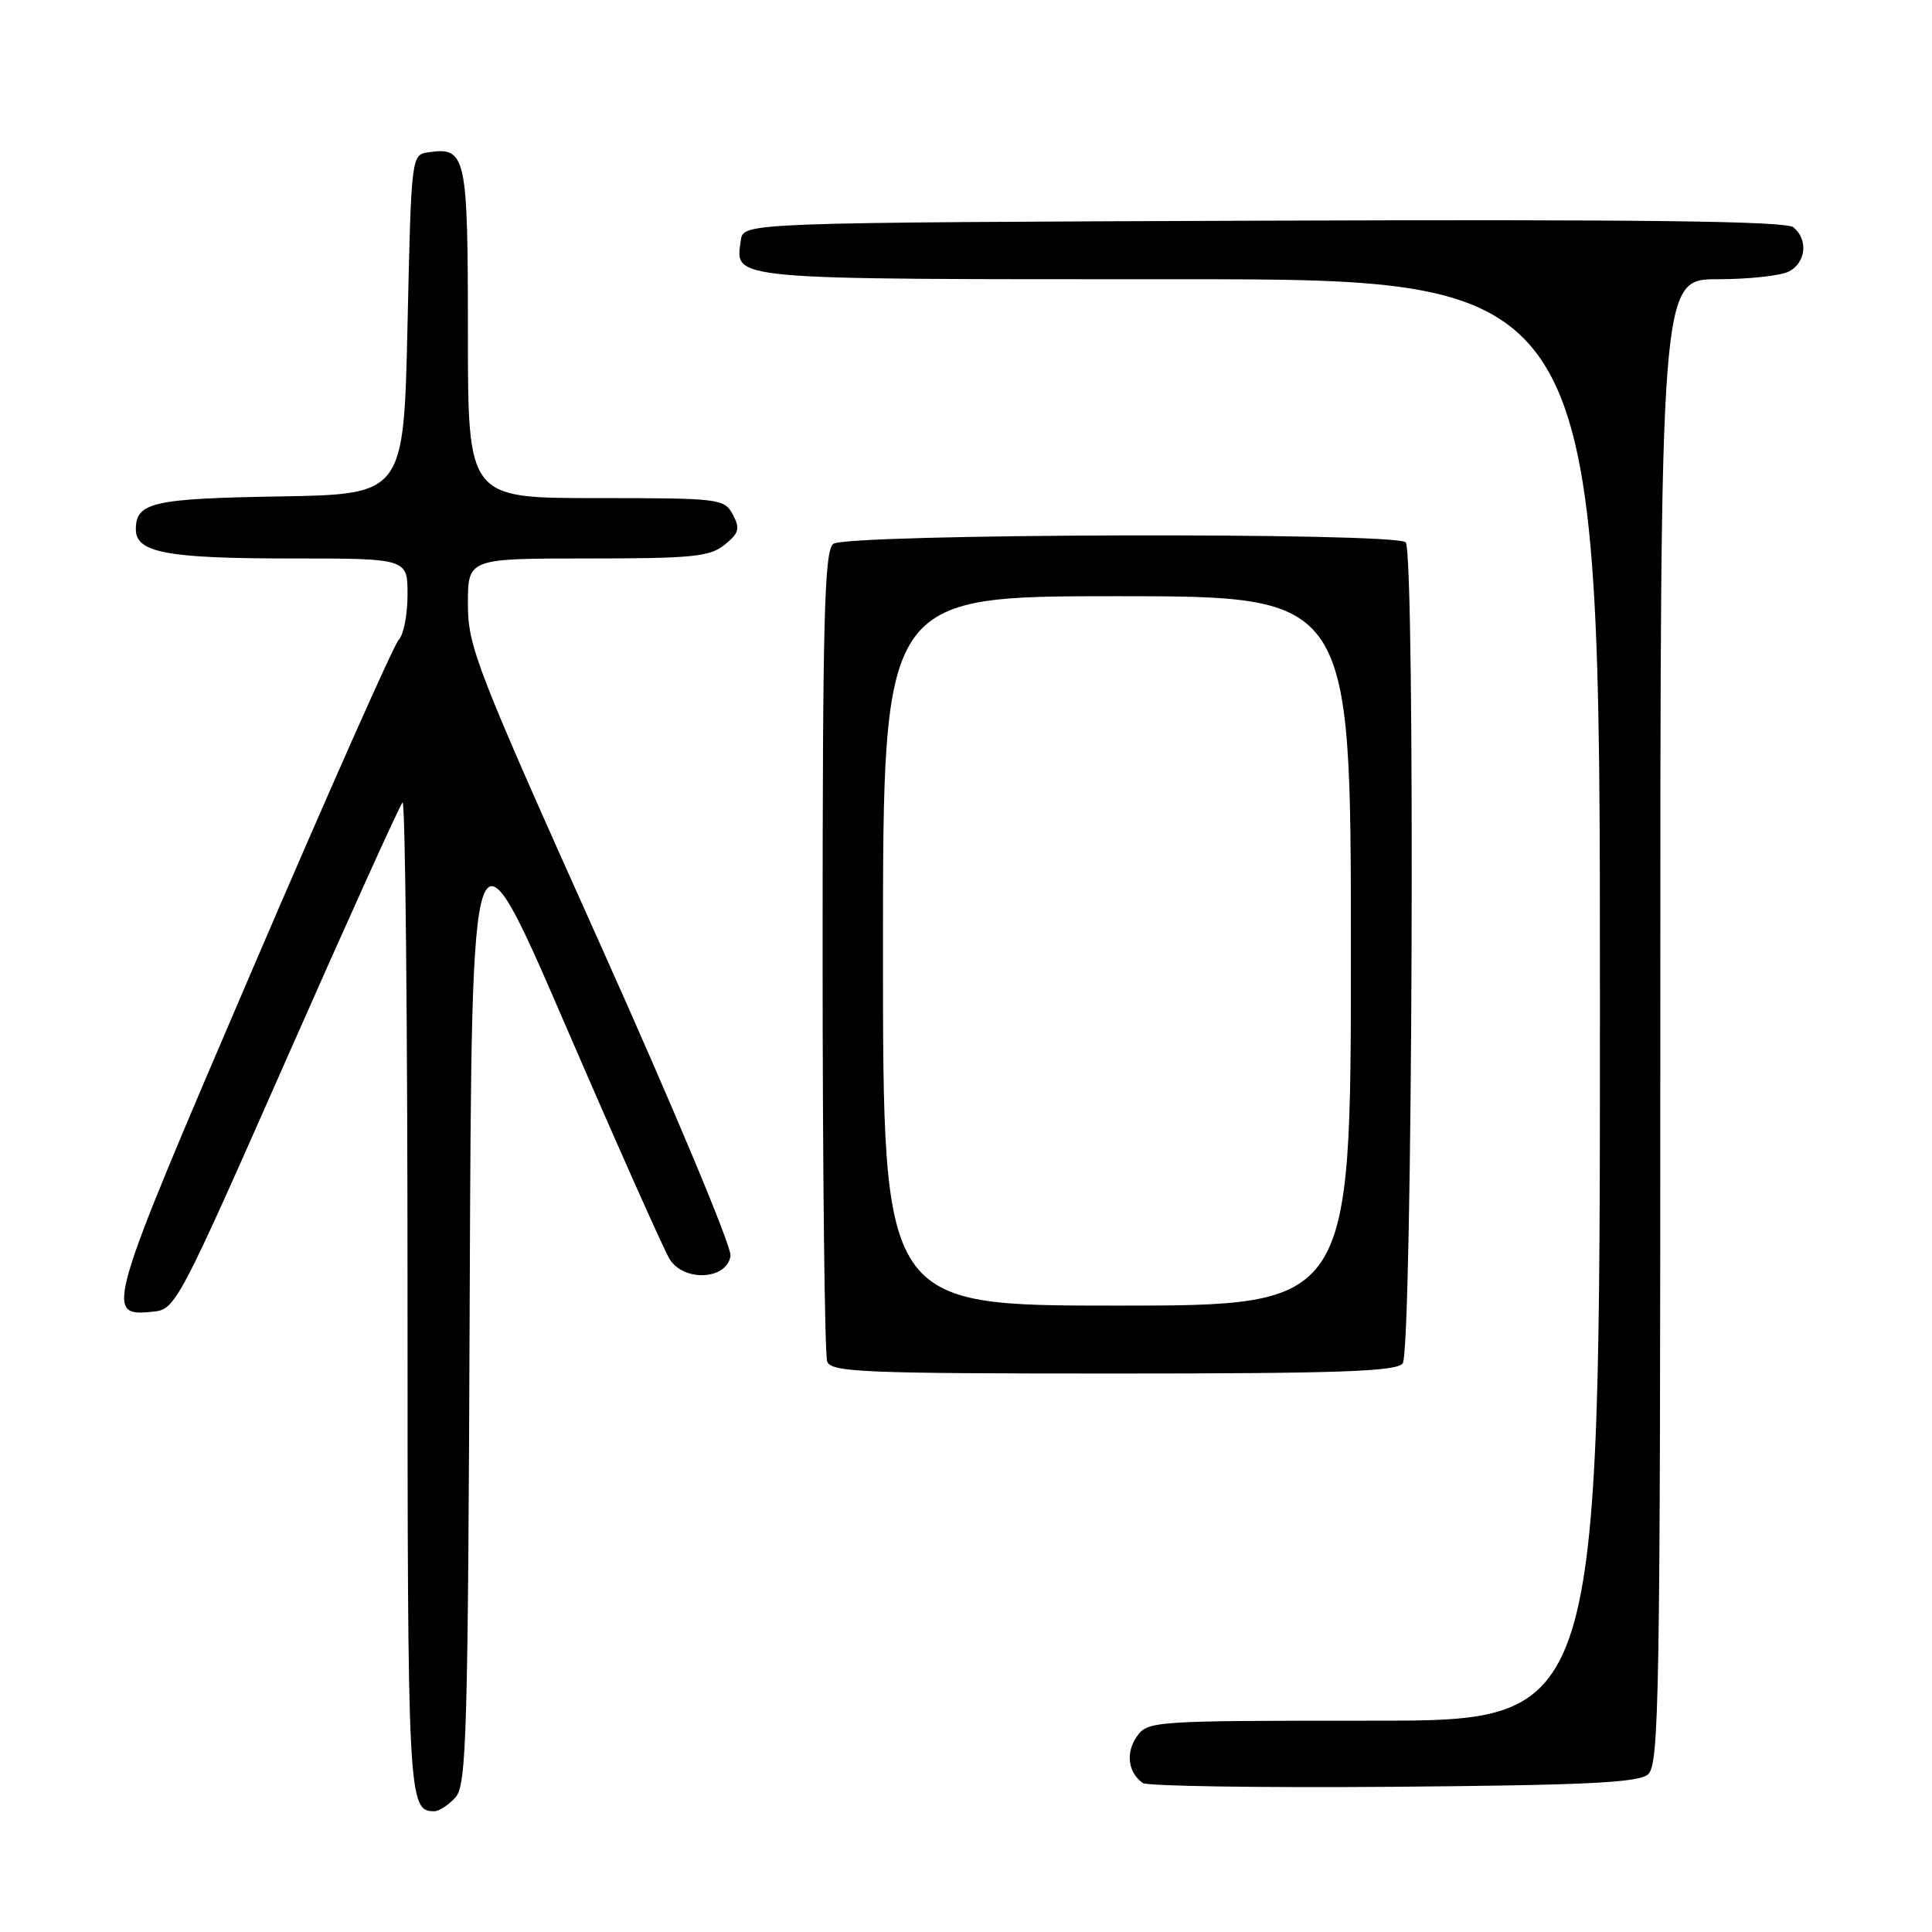 <?xml version="1.0" encoding="UTF-8" standalone="no"?>
<!DOCTYPE svg PUBLIC "-//W3C//DTD SVG 1.1//EN" "http://www.w3.org/Graphics/SVG/1.1/DTD/svg11.dtd" >
<svg xmlns="http://www.w3.org/2000/svg" xmlns:xlink="http://www.w3.org/1999/xlink" version="1.1" viewBox="0 0 256 256">
 <g >
 <path fill="currentColor"
d=" M 60.34 238.18 C 61.83 236.53 62.01 230.12 62.24 171.72 C 62.50 107.09 62.50 107.09 74.90 135.79 C 81.72 151.58 87.94 165.54 88.71 166.81 C 90.60 169.90 96.34 169.60 96.80 166.39 C 96.97 165.23 89.20 146.68 79.55 125.17 C 63.08 88.47 62.00 85.69 62.00 80.03 C 62.00 74.00 62.00 74.00 77.89 74.00 C 91.76 74.00 94.06 73.77 96.02 72.18 C 97.93 70.64 98.09 70.04 97.10 68.18 C 95.97 66.07 95.38 66.00 78.96 66.00 C 62.00 66.00 62.00 66.00 62.00 44.12 C 62.00 20.58 61.76 19.47 56.81 20.17 C 54.50 20.50 54.50 20.50 54.00 43.00 C 53.50 65.50 53.50 65.50 37.07 65.78 C 20.22 66.06 18.00 66.57 18.00 70.15 C 18.00 73.23 22.13 74.00 38.57 74.00 C 54.00 74.00 54.00 74.00 54.00 78.80 C 54.00 81.44 53.48 84.12 52.84 84.76 C 52.21 85.39 43.44 105.14 33.37 128.63 C 13.92 173.98 13.78 174.46 20.33 173.80 C 23.25 173.51 23.69 172.67 38.00 140.24 C 46.07 121.95 52.97 106.69 53.34 106.33 C 53.70 105.96 54.00 135.35 54.00 171.63 C 54.00 238.63 54.07 240.00 57.55 240.00 C 58.17 240.00 59.43 239.18 60.34 238.18 Z  M 218.35 235.13 C 219.86 233.87 220.00 225.63 220.00 135.38 C 220.00 37.00 220.00 37.00 227.57 37.00 C 231.73 37.00 236.00 36.53 237.07 35.96 C 239.31 34.76 239.61 31.75 237.64 30.12 C 236.65 29.29 217.45 29.06 167.39 29.24 C 98.50 29.50 98.50 29.50 98.17 31.81 C 97.42 37.15 95.78 37.00 156.12 37.00 C 212.00 37.00 212.00 37.00 212.00 132.50 C 212.00 228.00 212.00 228.00 182.06 228.00 C 152.71 228.00 152.08 228.04 150.63 230.11 C 149.13 232.26 149.47 234.88 151.43 236.26 C 152.02 236.67 166.94 236.90 184.60 236.76 C 210.04 236.55 217.04 236.22 218.35 235.13 Z  M 185.86 180.67 C 187.17 179.08 187.56 73.16 186.26 71.86 C 184.90 70.50 112.06 70.71 110.41 72.07 C 109.23 73.05 109.00 81.83 109.00 126.04 C 109.00 155.08 109.27 179.55 109.61 180.42 C 110.15 181.82 114.42 182.00 147.48 182.00 C 177.31 182.00 184.98 181.73 185.86 180.67 Z  M 117.00 126.00 C 117.00 79.00 117.00 79.00 148.00 79.00 C 179.00 79.00 179.00 79.00 179.00 126.00 C 179.00 173.00 179.00 173.00 148.00 173.00 C 117.00 173.00 117.00 173.00 117.00 126.00 Z "/>
</g>
</svg>